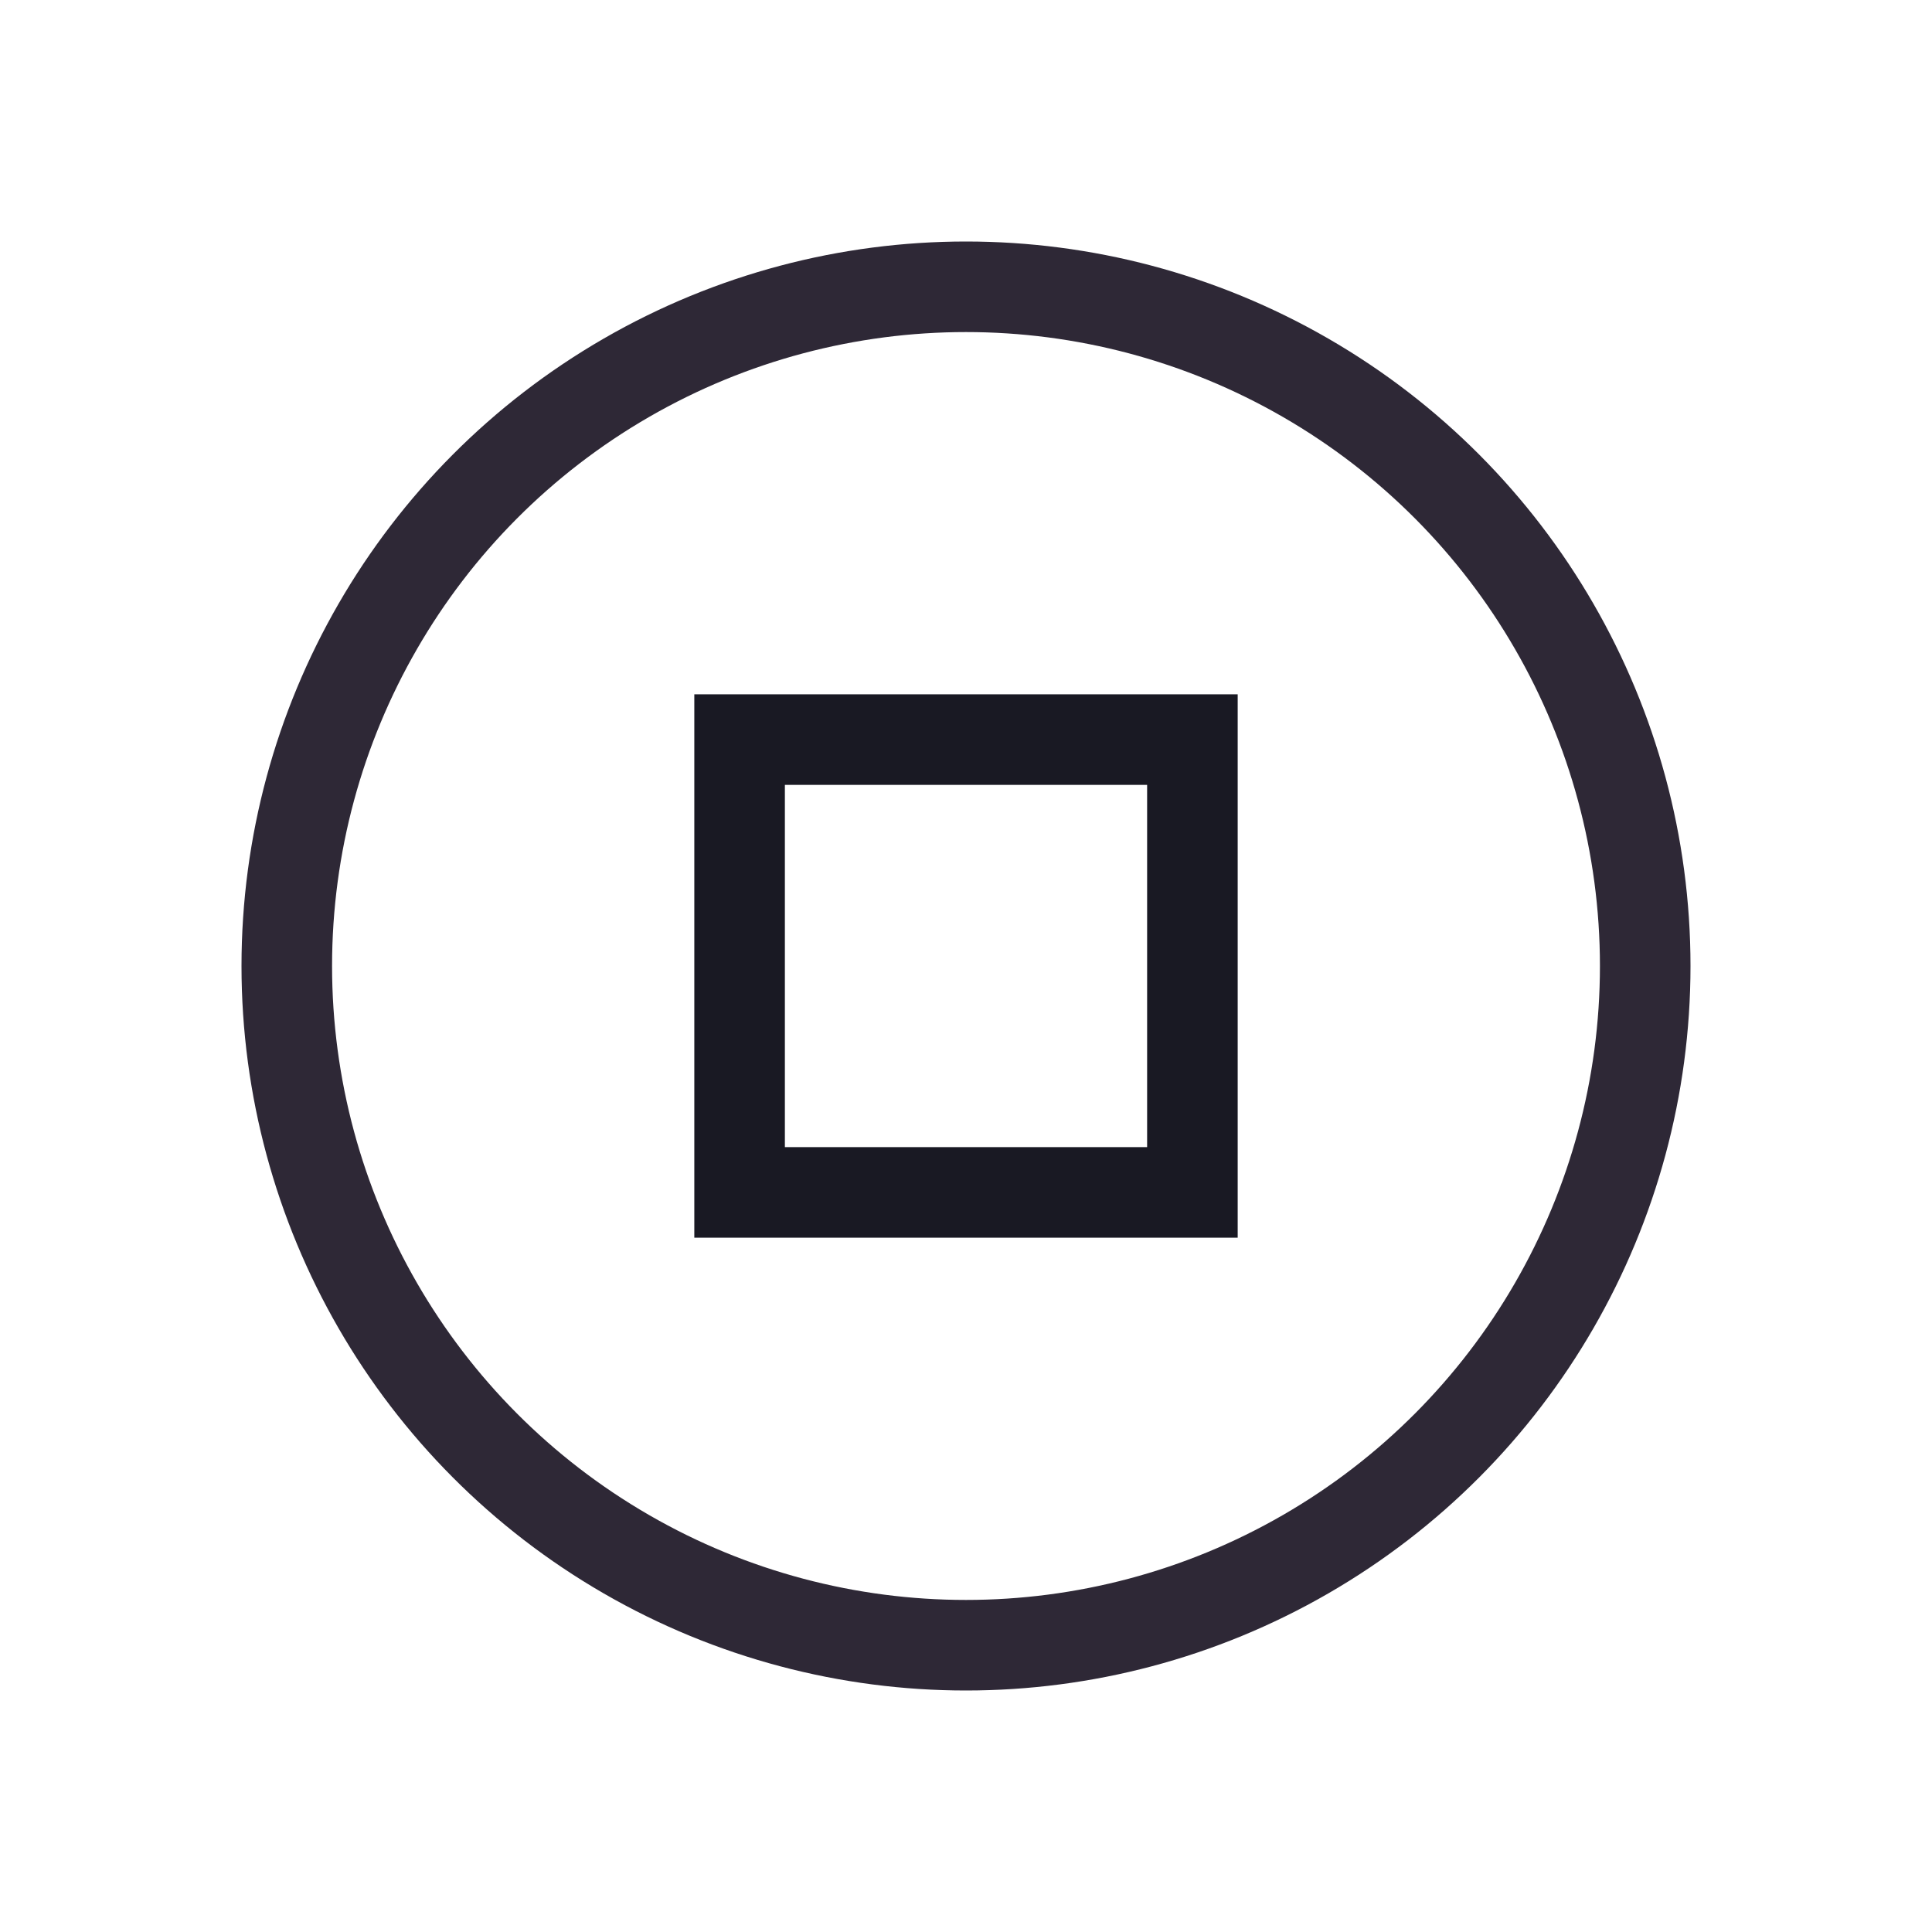 <svg width="128" height="128" viewBox="0 0 128 128" fill="none" xmlns="http://www.w3.org/2000/svg">
<circle cx="64" cy="64" r="45" stroke="#2E2836" stroke-width="6"/>
<rect x="49" y="49" width="30" height="30" stroke="#191923" stroke-width="6"/>
</svg>
